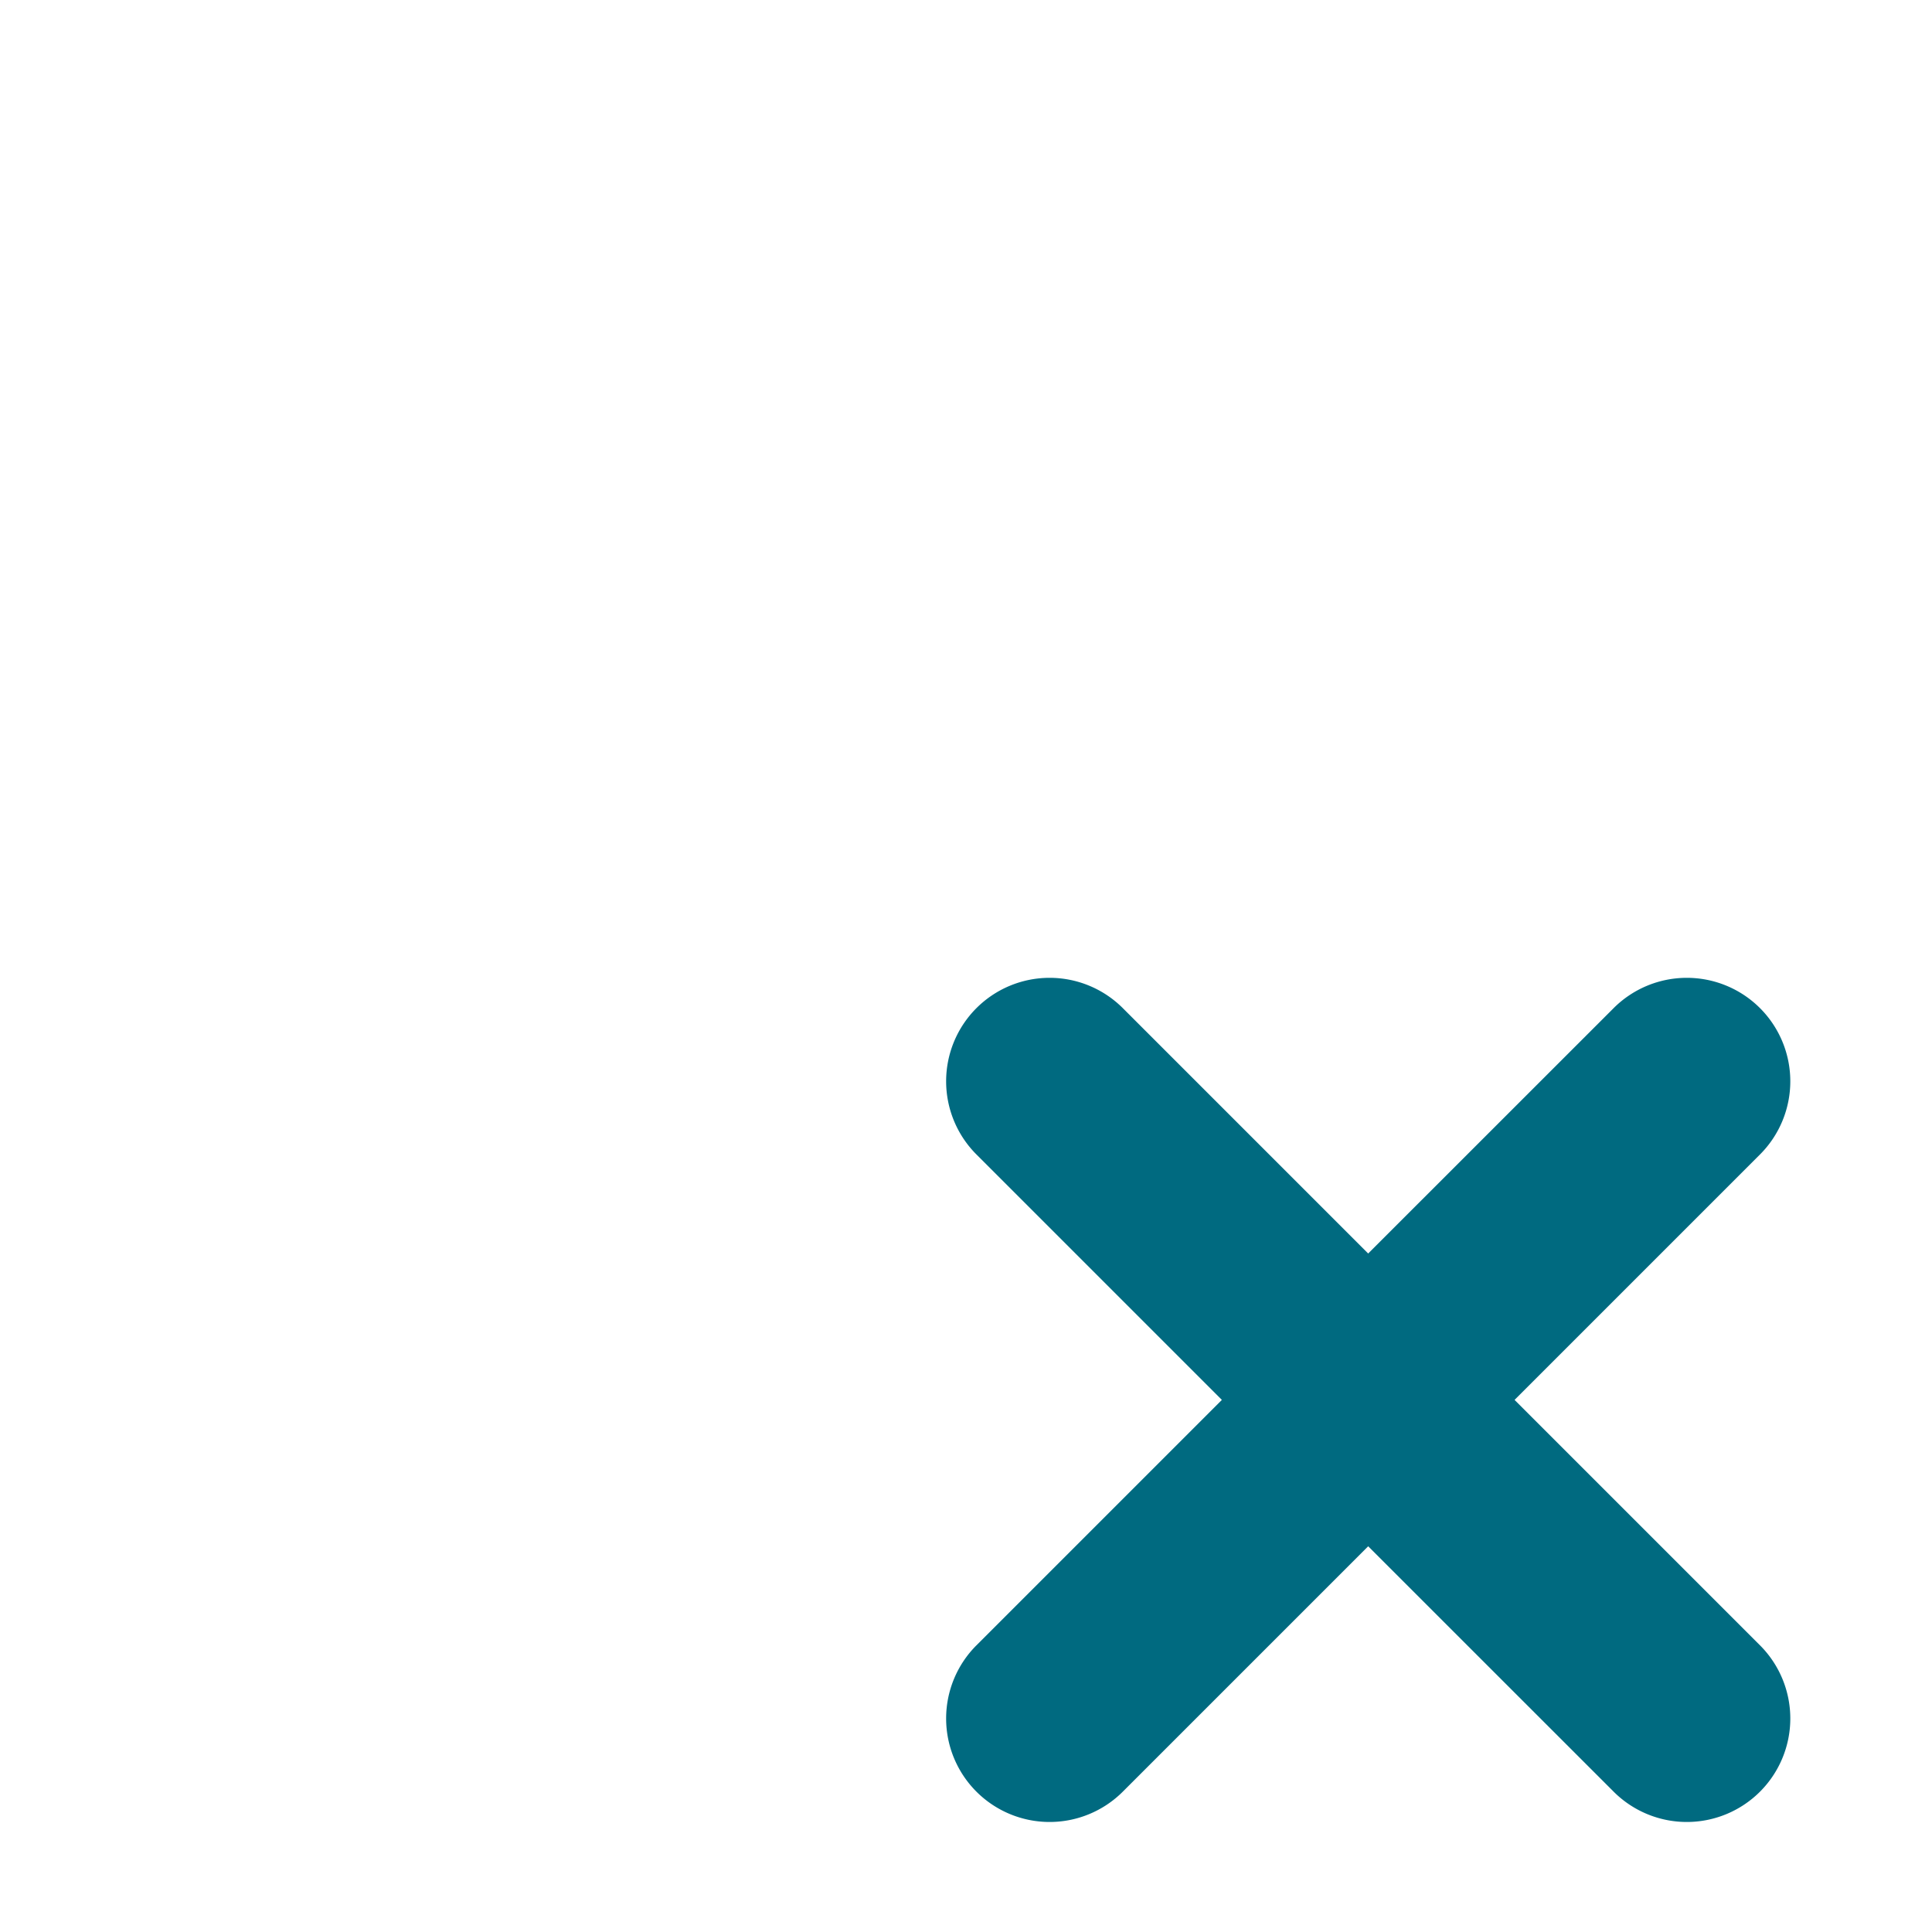 <svg xmlns="http://www.w3.org/2000/svg" width="48" height="48">
	<path d="m 26.059,24.294 a 2.571,2.571 0 0 0 -1.8,0.753 2.571,2.571 0 0 0 0,3.635 l 6.098,6.098 -6.098,6.098 a 2.571,2.571 0 0 0 0,3.635 2.571,2.571 0 0 0 3.637,0 l 6.096,-6.096 6.098,6.096 a 2.571,2.571 0 0 0 3.637,0 2.571,2.571 0 0 0 0,-3.635 l -6.098,-6.098 6.098,-6.098 a 2.571,2.571 0 0 0 0,-3.635 2.571,2.571 0 0 0 -1.837,-0.753 2.571,2.571 0 0 0 -1.8,0.753 l -6.098,6.096 -6.096,-6.096 a 2.571,2.571 0 0 0 -1.837,-0.753 z" fill="#006A80"/>
</svg>
